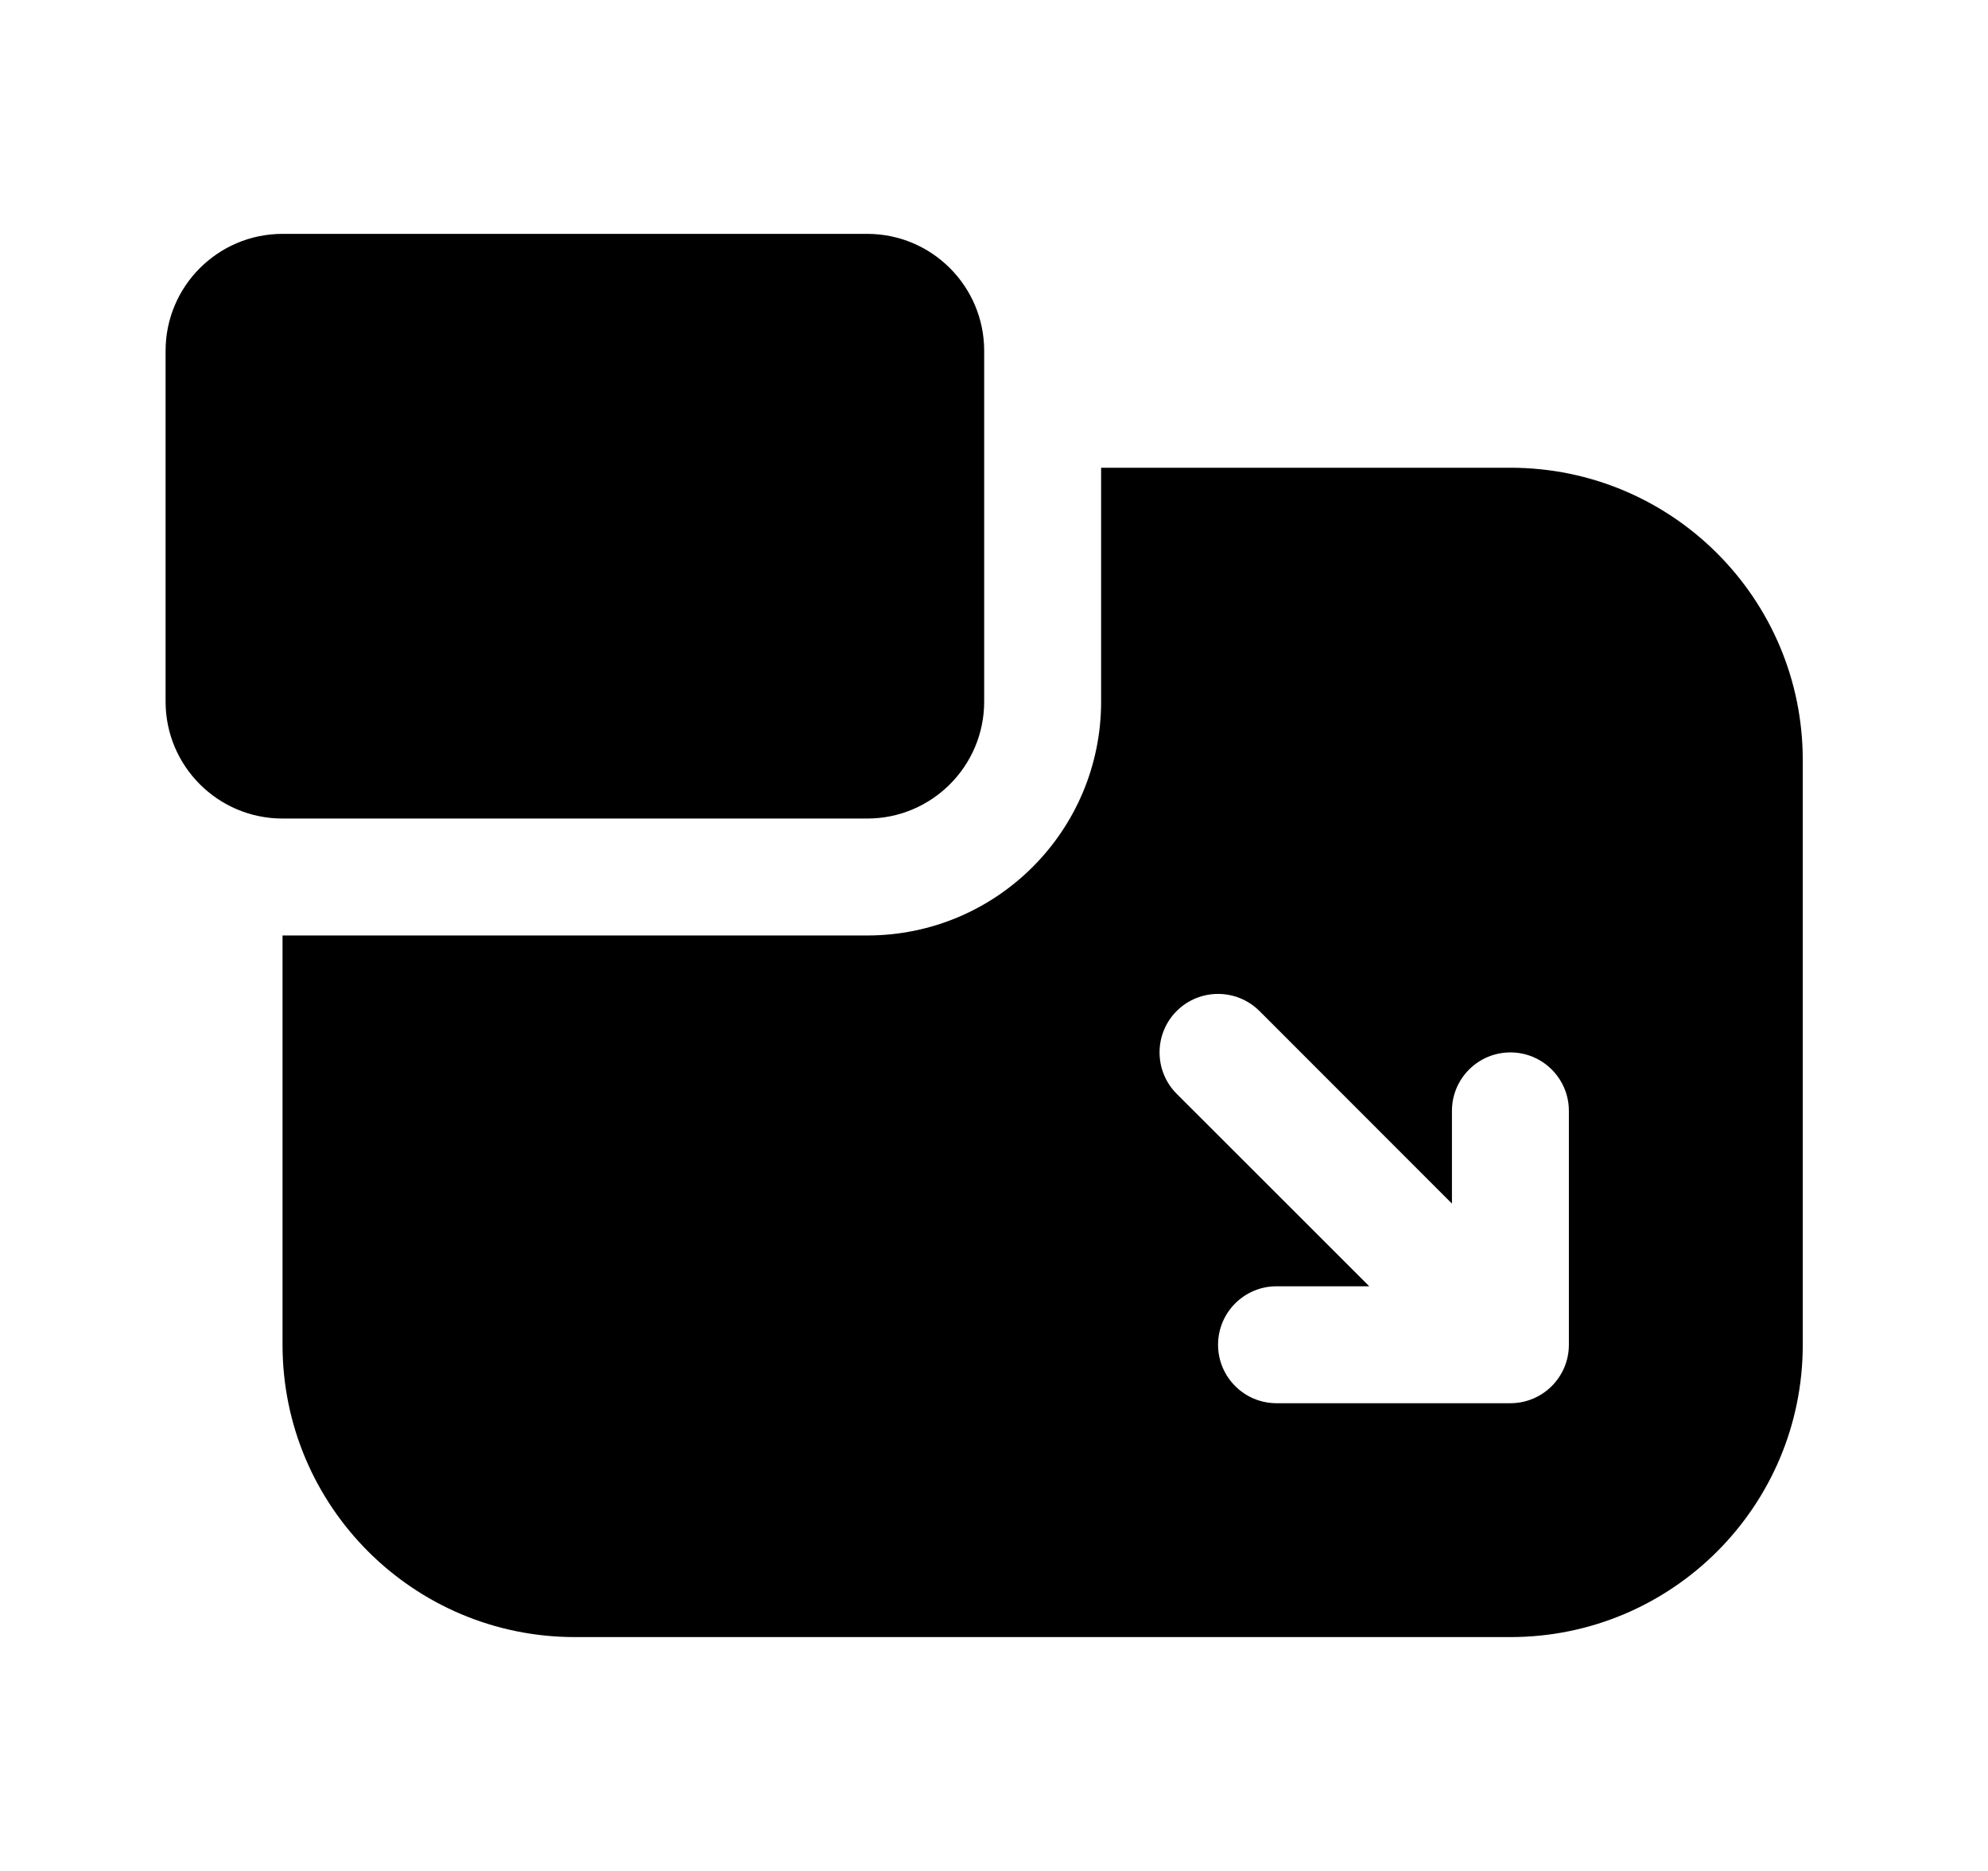 <svg xmlns="http://www.w3.org/2000/svg" viewBox="0 0 17 16" fill="none"><path d="M7.416 7C7.968 7 8.416 6.552 8.416 6V3C8.416 2.448 7.968 2 7.416 2H2.416C1.864 2 1.416 2.448 1.416 3V6C1.416 6.552 1.864 7 2.416 7H7.416ZM2.416 11.5V8H7.416C8.521 8 9.416 7.105 9.416 6V4H12.916C14.297 4 15.416 5.119 15.416 6.5V11.5C15.416 12.881 14.297 14 12.916 14H4.916C3.535 14 2.416 12.881 2.416 11.5ZM10.916 11C10.64 11 10.416 11.224 10.416 11.5C10.416 11.776 10.64 12 10.916 12H12.916C13.192 12 13.416 11.776 13.416 11.5V9.5C13.416 9.224 13.192 9 12.916 9C12.64 9 12.416 9.224 12.416 9.5V10.293L10.77 8.646C10.574 8.451 10.258 8.451 10.062 8.646C9.867 8.842 9.867 9.158 10.062 9.354L11.709 11H10.916Z" fill="currentColor"/></svg>